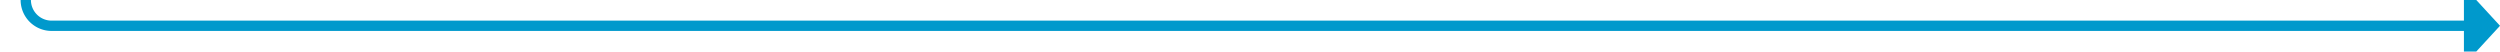 ﻿<?xml version="1.0" encoding="utf-8"?>
<svg version="1.1" xmlns:xlink="http://www.w3.org/1999/xlink" width="485px" height="10px" preserveAspectRatio="xMinYMid meet" viewBox="1445 372  485 8" xmlns="http://www.w3.org/2000/svg">
  <path d="M 218 238  L 218 190  A 5 5 0 0 1 223 185 L 1445 185  A 5 5 0 0 1 1450 190 L 1450 371  A 5 5 0 0 0 1455 376 L 1924 376  " stroke-width="2" stroke="#0099cc" fill="none" />
  <path d="M 218 233  A 3.5 3.5 0 0 0 214.5 236.5 A 3.5 3.5 0 0 0 218 240 A 3.5 3.5 0 0 0 221.5 236.5 A 3.5 3.5 0 0 0 218 233 Z M 1923 383.6  L 1930 376  L 1923 368.4  L 1923 383.6  Z " fill-rule="nonzero" fill="#0099cc" stroke="none" />
</svg>